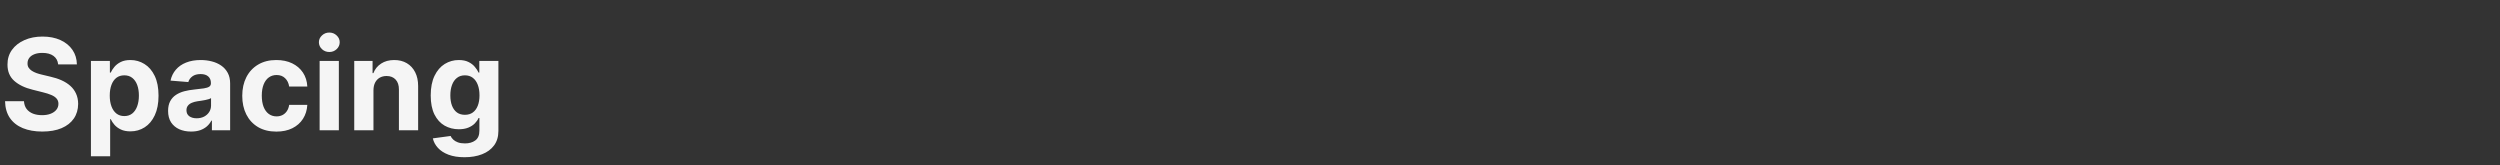 <svg width="787" height="52" viewBox="0 0 787 52" fill="none" xmlns="http://www.w3.org/2000/svg">
<rect x="0" y="0" width="787" height="52" fill="#333333" stroke="none"/>
<path d="M18.31 20.276C18.196 19.13 17.708 18.24 16.847 17.605C15.985 16.971 14.815 16.653 13.338 16.653C12.334 16.653 11.487 16.796 10.796 17.079C10.104 17.354 9.574 17.738 9.205 18.23C8.845 18.723 8.665 19.281 8.665 19.906C8.646 20.427 8.755 20.882 8.991 21.27C9.238 21.658 9.574 21.994 10 22.278C10.426 22.553 10.919 22.794 11.477 23.003C12.036 23.202 12.633 23.372 13.267 23.514L15.881 24.139C17.15 24.423 18.314 24.802 19.375 25.276C20.436 25.749 21.354 26.331 22.131 27.023C22.907 27.714 23.509 28.528 23.935 29.466C24.37 30.403 24.593 31.478 24.602 32.69C24.593 34.471 24.138 36.014 23.239 37.321C22.349 38.618 21.061 39.627 19.375 40.347C17.699 41.057 15.677 41.412 13.31 41.412C10.961 41.412 8.916 41.052 7.173 40.332C5.44 39.613 4.086 38.547 3.111 37.136C2.145 35.716 1.638 33.959 1.591 31.866H7.543C7.609 32.842 7.888 33.656 8.381 34.31C8.883 34.954 9.55 35.441 10.383 35.773C11.226 36.095 12.178 36.256 13.239 36.256C14.28 36.256 15.185 36.104 15.952 35.801C16.728 35.498 17.329 35.077 17.756 34.537C18.182 33.997 18.395 33.377 18.395 32.676C18.395 32.023 18.201 31.474 17.812 31.028C17.434 30.583 16.875 30.204 16.136 29.892C15.407 29.579 14.512 29.296 13.452 29.04L10.284 28.244C7.831 27.648 5.895 26.715 4.474 25.446C3.054 24.177 2.348 22.468 2.358 20.318C2.348 18.557 2.817 17.018 3.764 15.702C4.721 14.385 6.032 13.358 7.699 12.619C9.366 11.881 11.259 11.511 13.381 11.511C15.54 11.511 17.424 11.881 19.034 12.619C20.653 13.358 21.913 14.385 22.812 15.702C23.712 17.018 24.176 18.543 24.204 20.276H18.31ZM28.626 49.182V19.182H34.592V22.847H34.861C35.127 22.259 35.51 21.663 36.012 21.057C36.523 20.441 37.186 19.93 38.001 19.523C38.825 19.106 39.847 18.898 41.069 18.898C42.66 18.898 44.128 19.314 45.472 20.148C46.817 20.972 47.892 22.217 48.697 23.884C49.502 25.541 49.904 27.619 49.904 30.119C49.904 32.553 49.511 34.608 48.725 36.284C47.949 37.951 46.888 39.215 45.543 40.077C44.208 40.929 42.712 41.355 41.055 41.355C39.88 41.355 38.881 41.161 38.057 40.773C37.243 40.385 36.575 39.897 36.055 39.31C35.534 38.713 35.136 38.112 34.861 37.506H34.677V49.182H28.626ZM34.549 30.091C34.549 31.388 34.729 32.52 35.089 33.486C35.449 34.452 35.969 35.205 36.651 35.744C37.333 36.275 38.162 36.54 39.137 36.54C40.122 36.54 40.955 36.27 41.637 35.73C42.319 35.181 42.835 34.423 43.185 33.457C43.545 32.482 43.725 31.36 43.725 30.091C43.725 28.831 43.55 27.724 43.2 26.767C42.849 25.811 42.333 25.062 41.651 24.523C40.969 23.983 40.131 23.713 39.137 23.713C38.152 23.713 37.319 23.974 36.637 24.494C35.965 25.015 35.449 25.754 35.089 26.71C34.729 27.667 34.549 28.794 34.549 30.091ZM60.16 41.412C58.768 41.412 57.527 41.17 56.438 40.688C55.349 40.195 54.487 39.471 53.853 38.514C53.228 37.548 52.916 36.346 52.916 34.906C52.916 33.694 53.138 32.676 53.583 31.852C54.028 31.028 54.634 30.366 55.401 29.864C56.168 29.362 57.039 28.983 58.015 28.727C59 28.472 60.032 28.292 61.111 28.188C62.38 28.055 63.403 27.932 64.18 27.818C64.956 27.695 65.52 27.515 65.87 27.278C66.22 27.042 66.396 26.691 66.396 26.227V26.142C66.396 25.242 66.112 24.546 65.543 24.054C64.985 23.562 64.189 23.315 63.157 23.315C62.068 23.315 61.202 23.557 60.557 24.04C59.914 24.513 59.487 25.11 59.279 25.829L53.682 25.375C53.967 24.049 54.525 22.903 55.359 21.938C56.192 20.962 57.267 20.214 58.583 19.693C59.909 19.163 61.443 18.898 63.185 18.898C64.397 18.898 65.558 19.04 66.665 19.324C67.783 19.608 68.772 20.048 69.634 20.645C70.505 21.241 71.192 22.009 71.694 22.946C72.196 23.874 72.447 24.987 72.447 26.284V41H66.708V37.974H66.538C66.187 38.656 65.719 39.258 65.131 39.778C64.544 40.29 63.839 40.692 63.015 40.986C62.191 41.27 61.239 41.412 60.16 41.412ZM61.893 37.236C62.783 37.236 63.569 37.061 64.251 36.71C64.933 36.35 65.468 35.867 65.856 35.261C66.244 34.655 66.438 33.969 66.438 33.202V30.886C66.249 31.009 65.988 31.123 65.657 31.227C65.335 31.322 64.97 31.412 64.563 31.497C64.156 31.573 63.749 31.644 63.342 31.71C62.934 31.767 62.565 31.819 62.234 31.866C61.523 31.971 60.903 32.136 60.373 32.364C59.843 32.591 59.431 32.899 59.137 33.287C58.843 33.666 58.697 34.139 58.697 34.707C58.697 35.531 58.995 36.161 59.592 36.597C60.198 37.023 60.965 37.236 61.893 37.236ZM86.999 41.426C84.764 41.426 82.842 40.953 81.232 40.006C79.632 39.049 78.401 37.724 77.539 36.028C76.687 34.333 76.261 32.383 76.261 30.176C76.261 27.941 76.692 25.981 77.553 24.296C78.424 22.6 79.66 21.279 81.261 20.332C82.861 19.376 84.764 18.898 86.971 18.898C88.874 18.898 90.541 19.243 91.971 19.935C93.401 20.626 94.532 21.597 95.366 22.847C96.199 24.097 96.658 25.564 96.744 27.25H91.033C90.872 26.161 90.446 25.285 89.755 24.622C89.073 23.95 88.178 23.614 87.07 23.614C86.133 23.614 85.314 23.869 84.613 24.381C83.922 24.883 83.382 25.616 82.994 26.582C82.605 27.548 82.411 28.718 82.411 30.091C82.411 31.483 82.601 32.667 82.979 33.642C83.368 34.617 83.912 35.361 84.613 35.872C85.314 36.383 86.133 36.639 87.07 36.639C87.762 36.639 88.382 36.497 88.931 36.213C89.49 35.929 89.949 35.517 90.309 34.977C90.678 34.428 90.92 33.77 91.033 33.003H96.744C96.649 34.669 96.194 36.137 95.38 37.406C94.575 38.666 93.462 39.651 92.042 40.361C90.621 41.071 88.941 41.426 86.999 41.426ZM100.618 41V19.182H106.669V41H100.618ZM103.672 16.369C102.772 16.369 102 16.071 101.357 15.474C100.713 14.868 100.391 14.144 100.391 13.301C100.391 12.468 100.713 11.753 101.357 11.156C102 10.55 102.768 10.247 103.658 10.247C104.567 10.247 105.339 10.55 105.973 11.156C106.617 11.753 106.939 12.468 106.939 13.301C106.939 14.144 106.617 14.868 105.973 15.474C105.339 16.071 104.571 16.369 103.672 16.369ZM117.567 28.386V41H111.516V19.182H117.283V23.031H117.539C118.022 21.762 118.832 20.759 119.968 20.02C121.104 19.272 122.482 18.898 124.102 18.898C125.617 18.898 126.938 19.229 128.065 19.892C129.192 20.555 130.067 21.502 130.692 22.733C131.317 23.954 131.63 25.413 131.63 27.108V41H125.579V28.188C125.588 26.852 125.247 25.811 124.556 25.062C123.865 24.305 122.913 23.926 121.701 23.926C120.887 23.926 120.167 24.101 119.542 24.452C118.926 24.802 118.443 25.313 118.093 25.986C117.752 26.649 117.577 27.449 117.567 28.386ZM146.229 49.494C144.268 49.494 142.588 49.229 141.186 48.699C139.794 48.169 138.686 47.454 137.862 46.554C137.038 45.654 136.503 44.655 136.257 43.557L141.854 42.804C142.024 43.202 142.294 43.576 142.663 43.926C143.033 44.286 143.52 44.58 144.126 44.807C144.742 45.034 145.49 45.148 146.371 45.148C147.687 45.148 148.771 44.835 149.624 44.21C150.485 43.585 150.916 42.558 150.916 41.128V37.136H150.661C150.395 37.742 149.998 38.315 149.467 38.855C148.937 39.395 148.255 39.835 147.422 40.176C146.589 40.517 145.594 40.688 144.439 40.688C142.801 40.688 141.309 40.309 139.964 39.551C138.629 38.784 137.564 37.615 136.768 36.043C135.982 34.461 135.589 32.463 135.589 30.048C135.589 27.577 135.992 25.512 136.797 23.855C137.602 22.198 138.672 20.957 140.007 20.134C141.352 19.31 142.824 18.898 144.425 18.898C145.646 18.898 146.669 19.106 147.493 19.523C148.317 19.93 148.98 20.441 149.482 21.057C149.993 21.663 150.386 22.259 150.661 22.847H150.888V19.182H156.896V41.213C156.896 43.031 156.442 44.551 155.533 45.773C154.624 47.004 153.364 47.932 151.754 48.557C150.154 49.182 148.312 49.494 146.229 49.494ZM146.357 36.142C147.332 36.142 148.156 35.901 148.828 35.418C149.51 34.925 150.031 34.224 150.391 33.315C150.76 32.397 150.945 31.298 150.945 30.02C150.945 28.741 150.765 27.634 150.405 26.696C150.045 25.749 149.524 25.015 148.842 24.494C148.161 23.974 147.332 23.713 146.357 23.713C145.362 23.713 144.524 23.983 143.842 24.523C143.161 25.053 142.644 25.792 142.294 26.739C141.944 27.686 141.768 28.779 141.768 30.02C141.768 31.279 141.944 32.368 142.294 33.287C142.654 34.196 143.17 34.901 143.842 35.403C144.524 35.896 145.362 36.142 146.357 36.142Z" fill="white" fill-opacity="0.95"/>
</svg>
